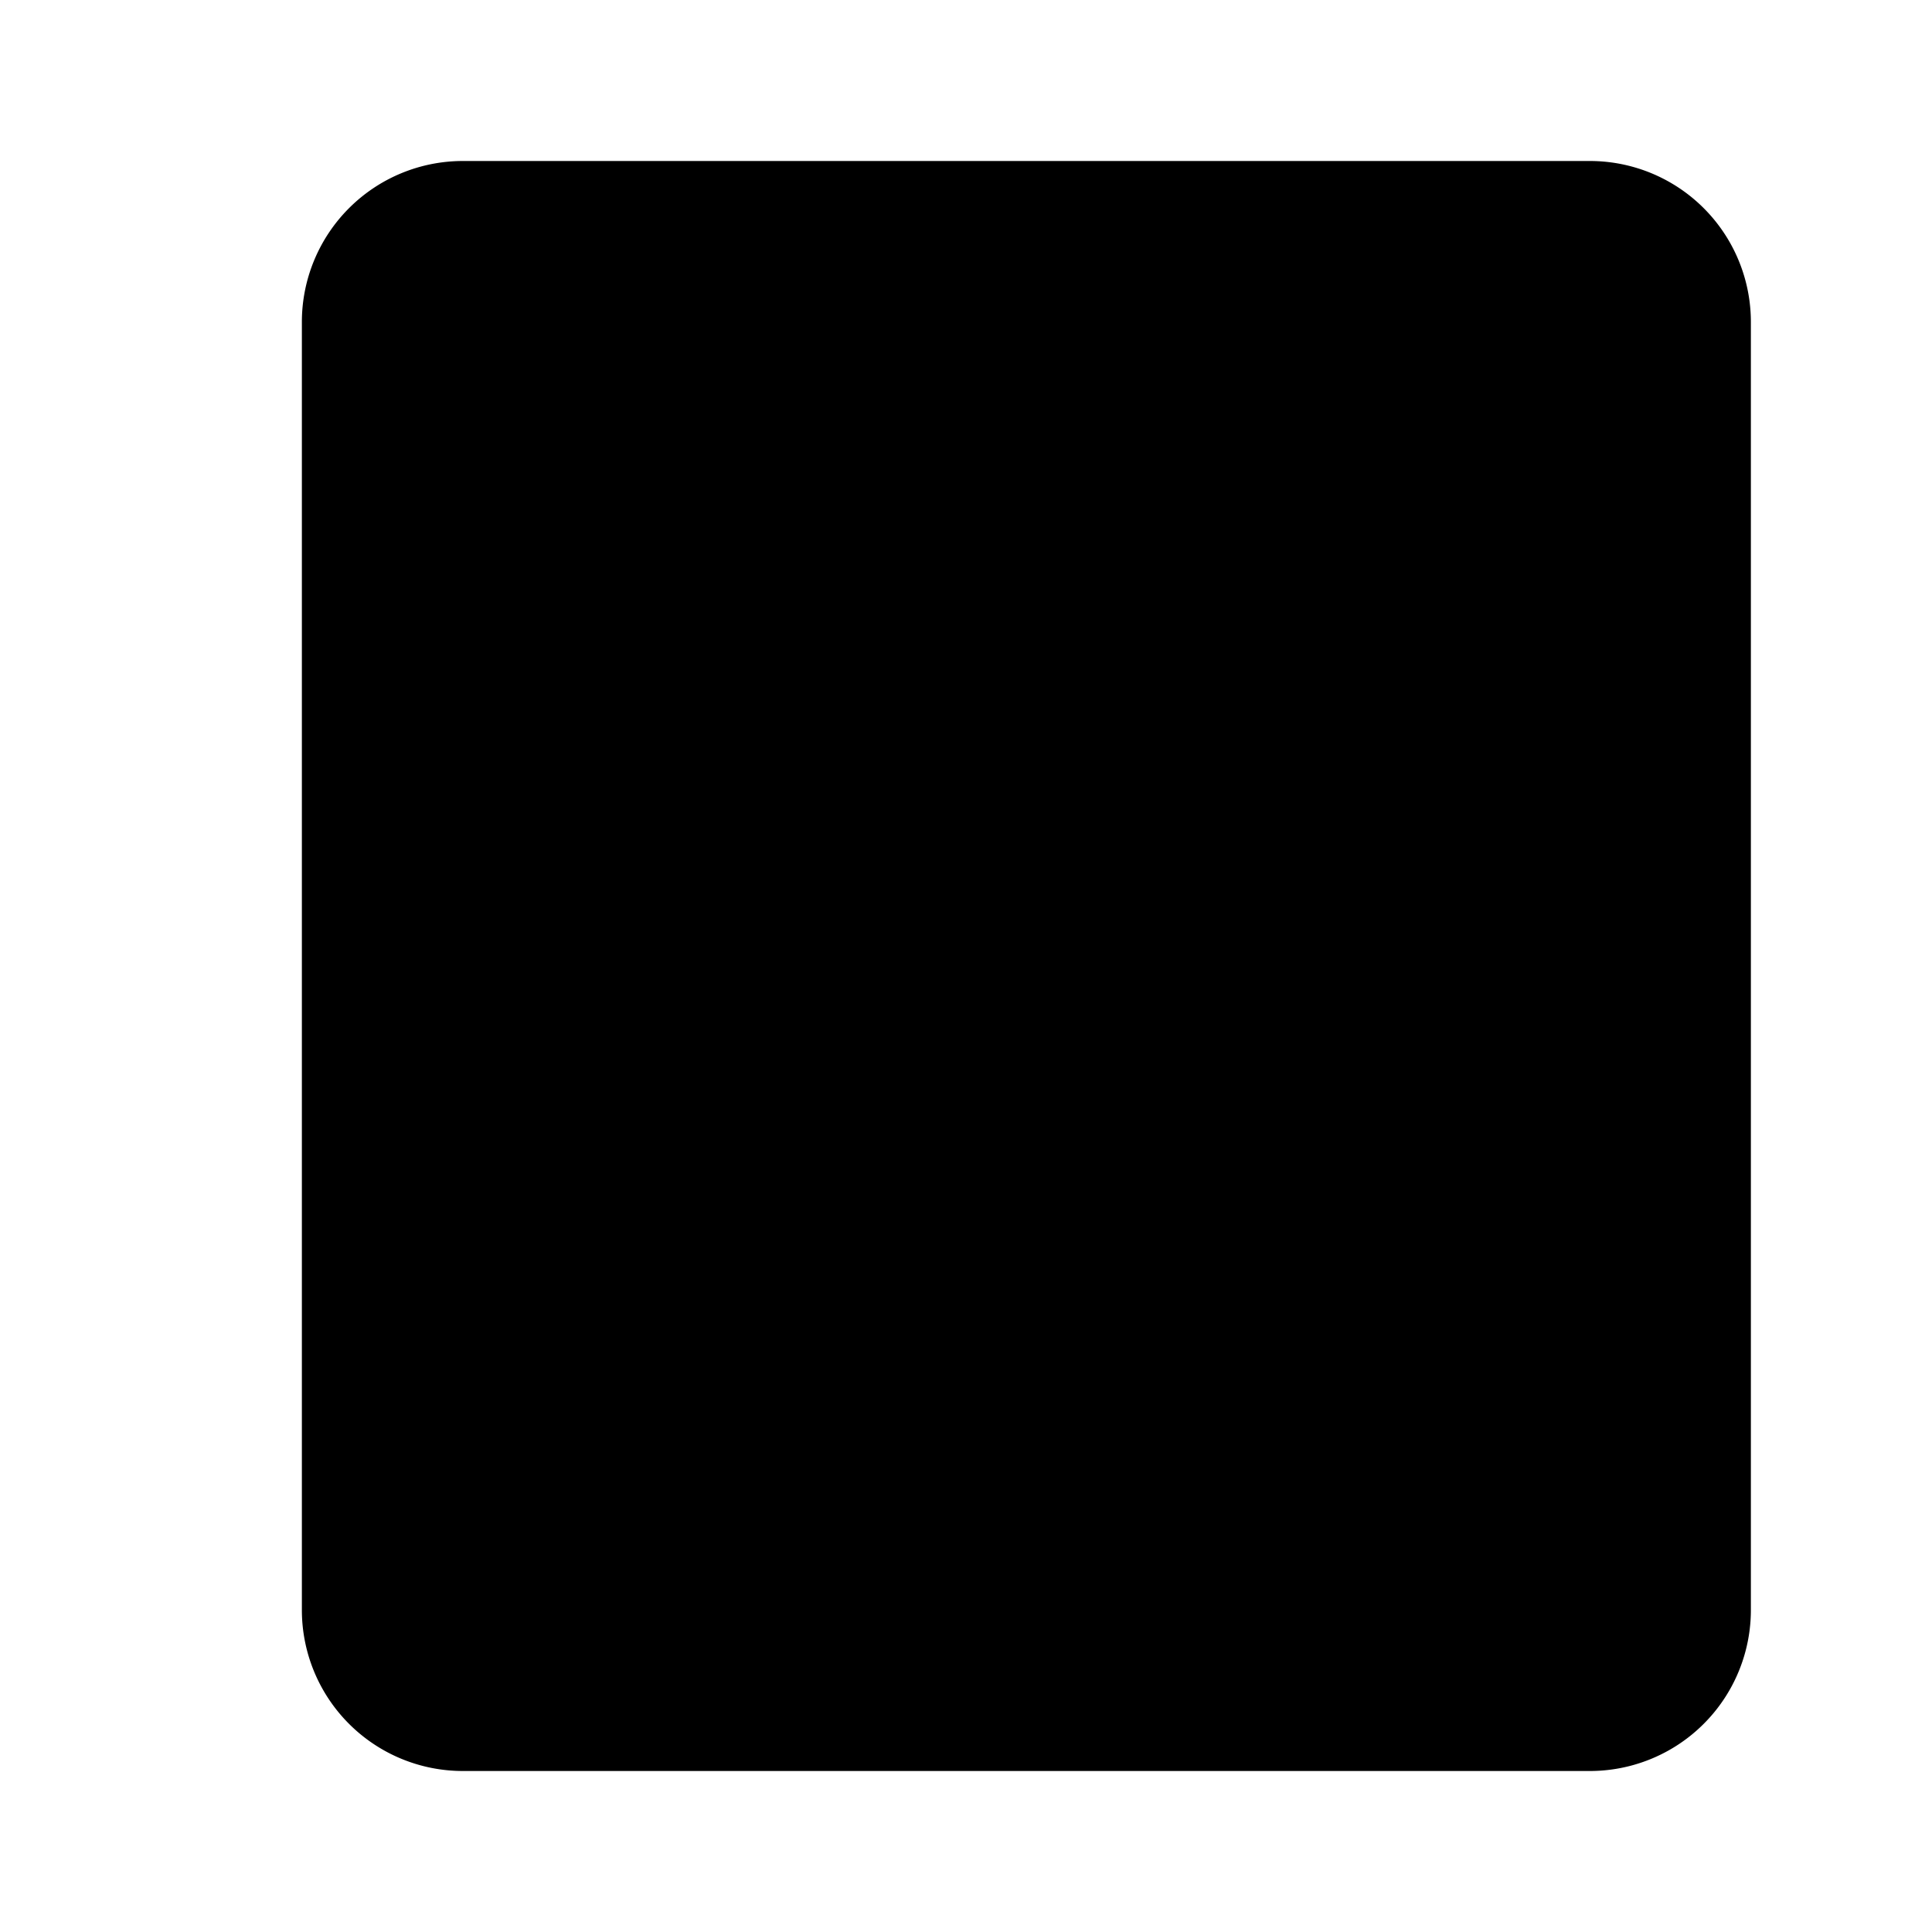 <svg xmlns="http://www.w3.org/2000/svg" viewBox="0 0 24 24"><path d="M3.75 4a2 2 0 0 1 2-2h14a2 2 0 0 1 2 2v16a2 2 0 0 1-2 2h-14a2 2 0 0 1-2-2zM5 6H2m3 6H2m3 6H2"/><path d="m8.75 12 2-2-1.5-3-.914.914c-.375.375-.597.885-.546 1.413a8.5 8.5 0 0 0 7.633 7.633c.527.051 1.038-.17 1.413-.546l.914-.914-3-1.5-2 2"/></svg>